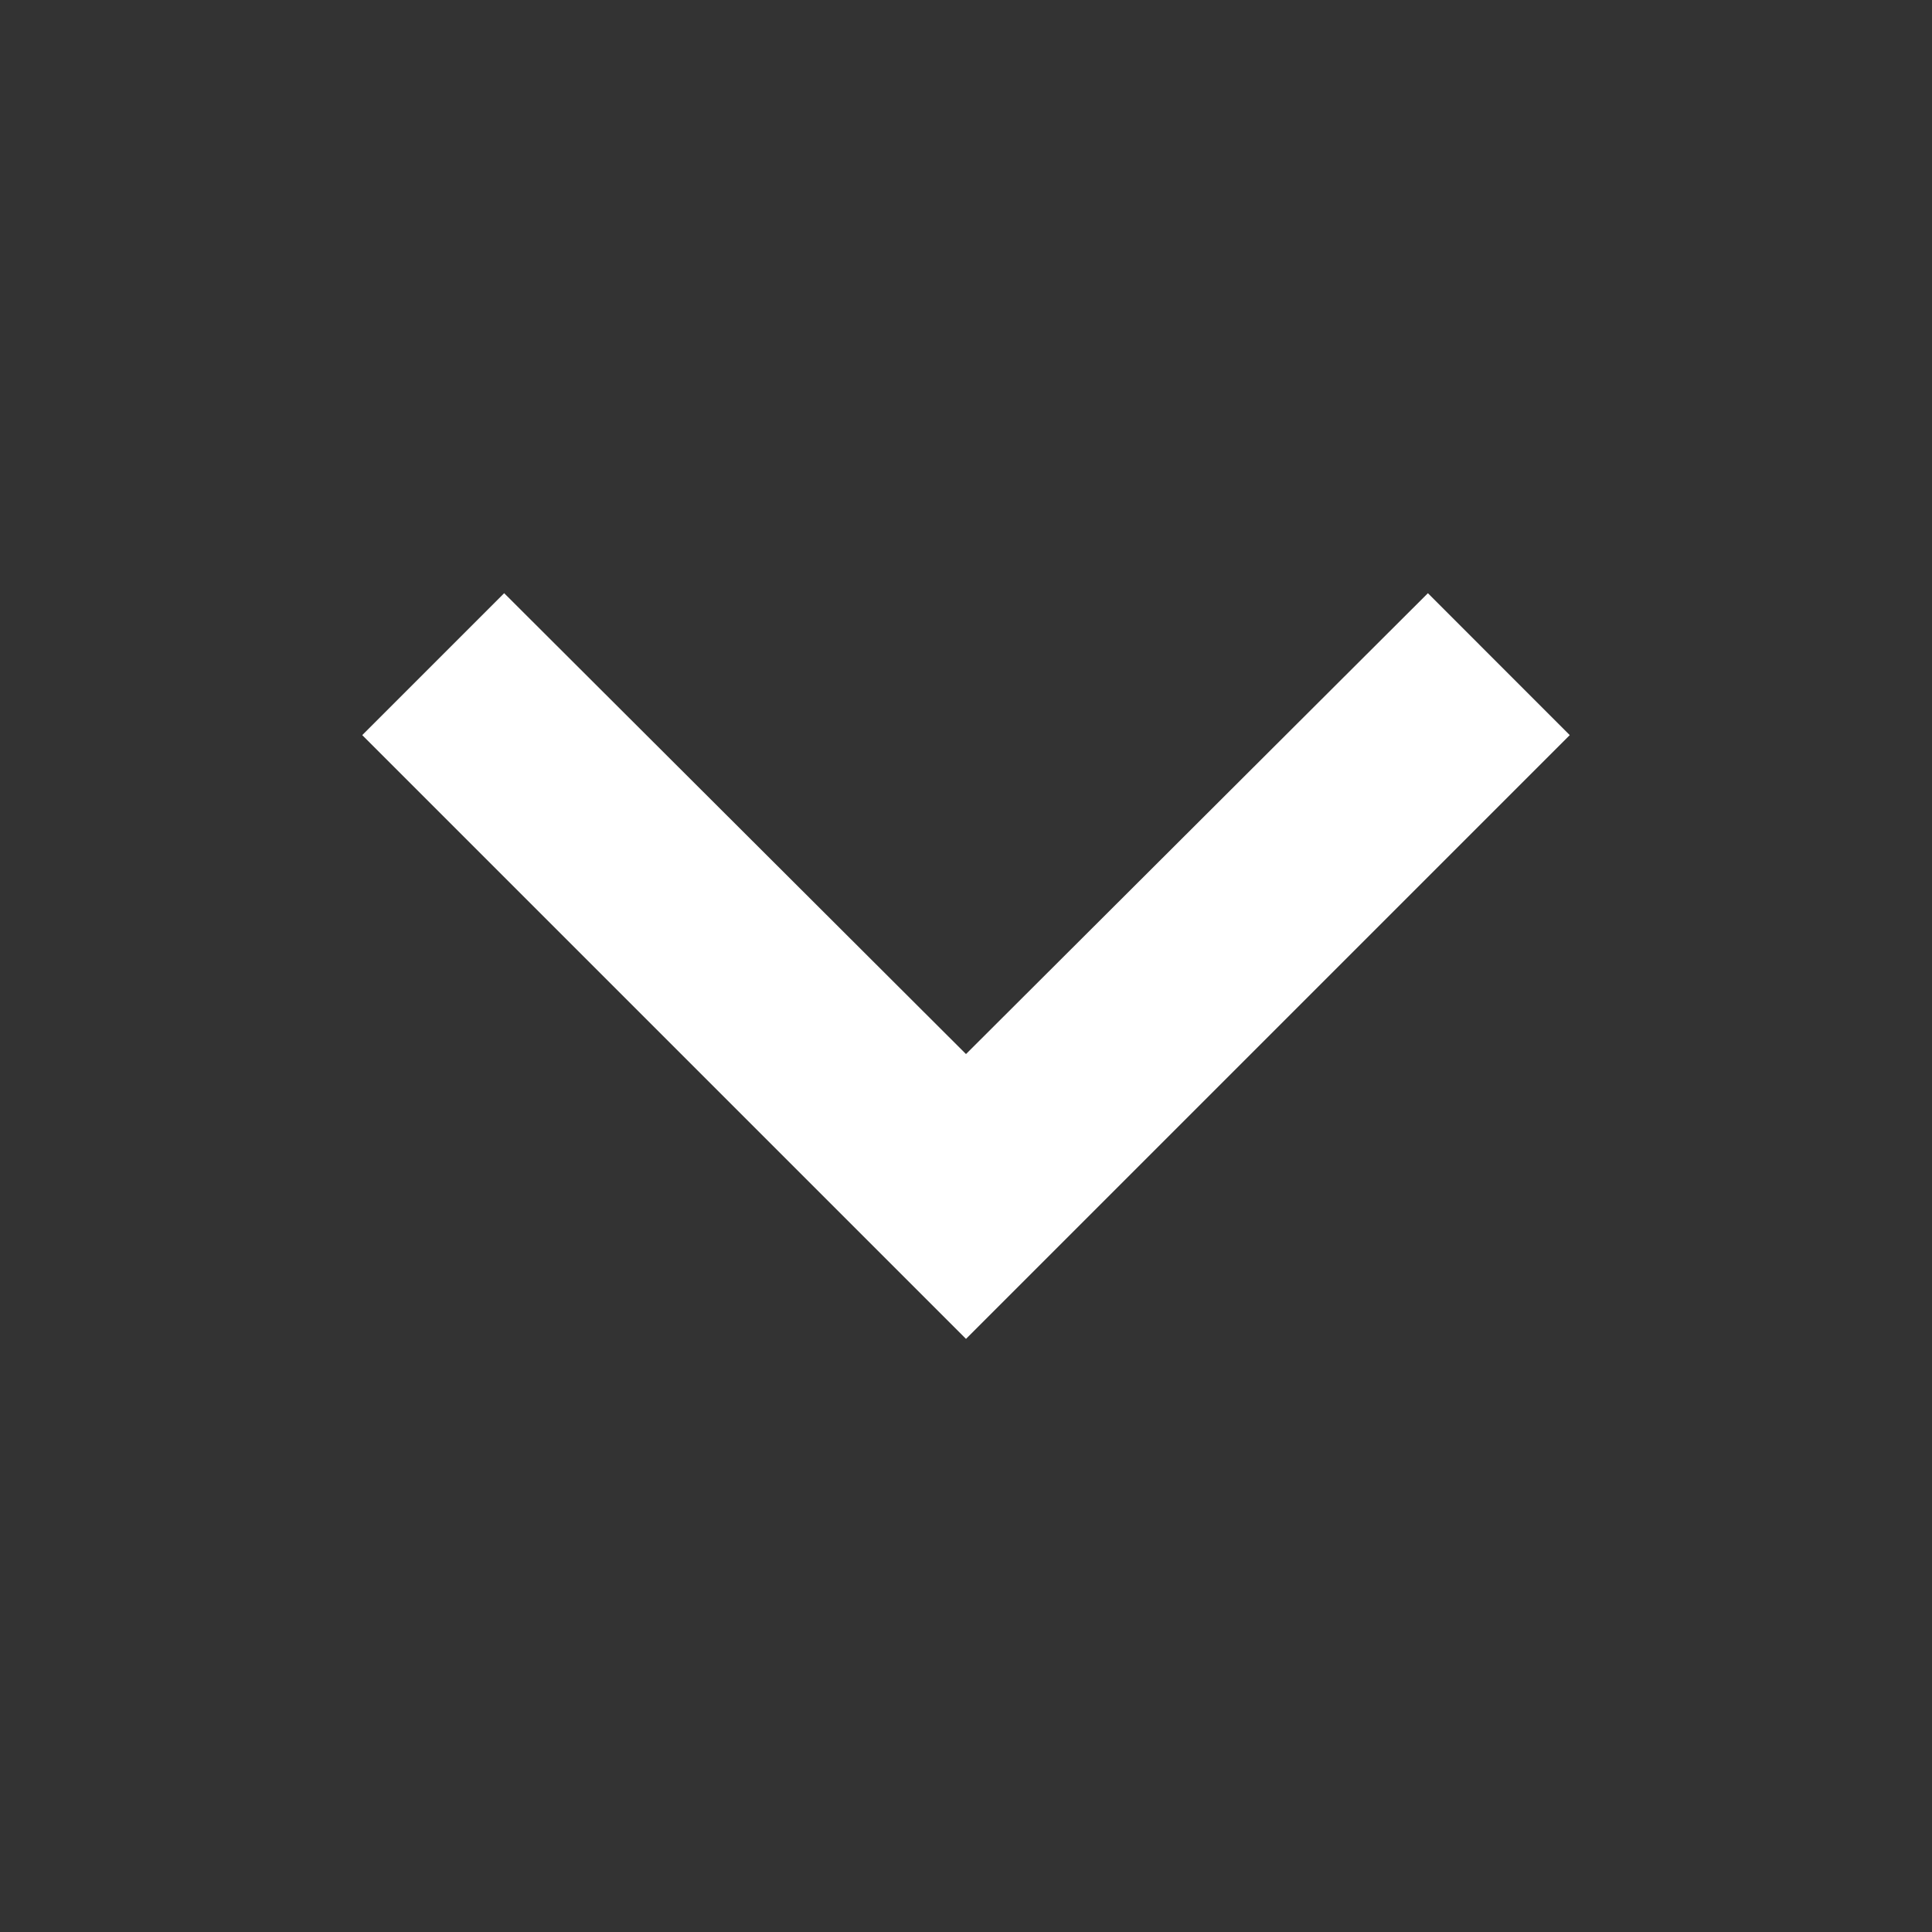 <svg fill="#fff" xmlns="http://www.w3.org/2000/svg" width="24" height="24" viewBox="0 0 24 24"><rect x="0" y="0" width="24" height="24" fill="#333333" stroke="none"/> <path d="M17.738 7.369L19.5 9.132L12 16.632L4.5 9.132L6.263 7.369L12 13.094L17.738 7.369Z"></path> </svg>